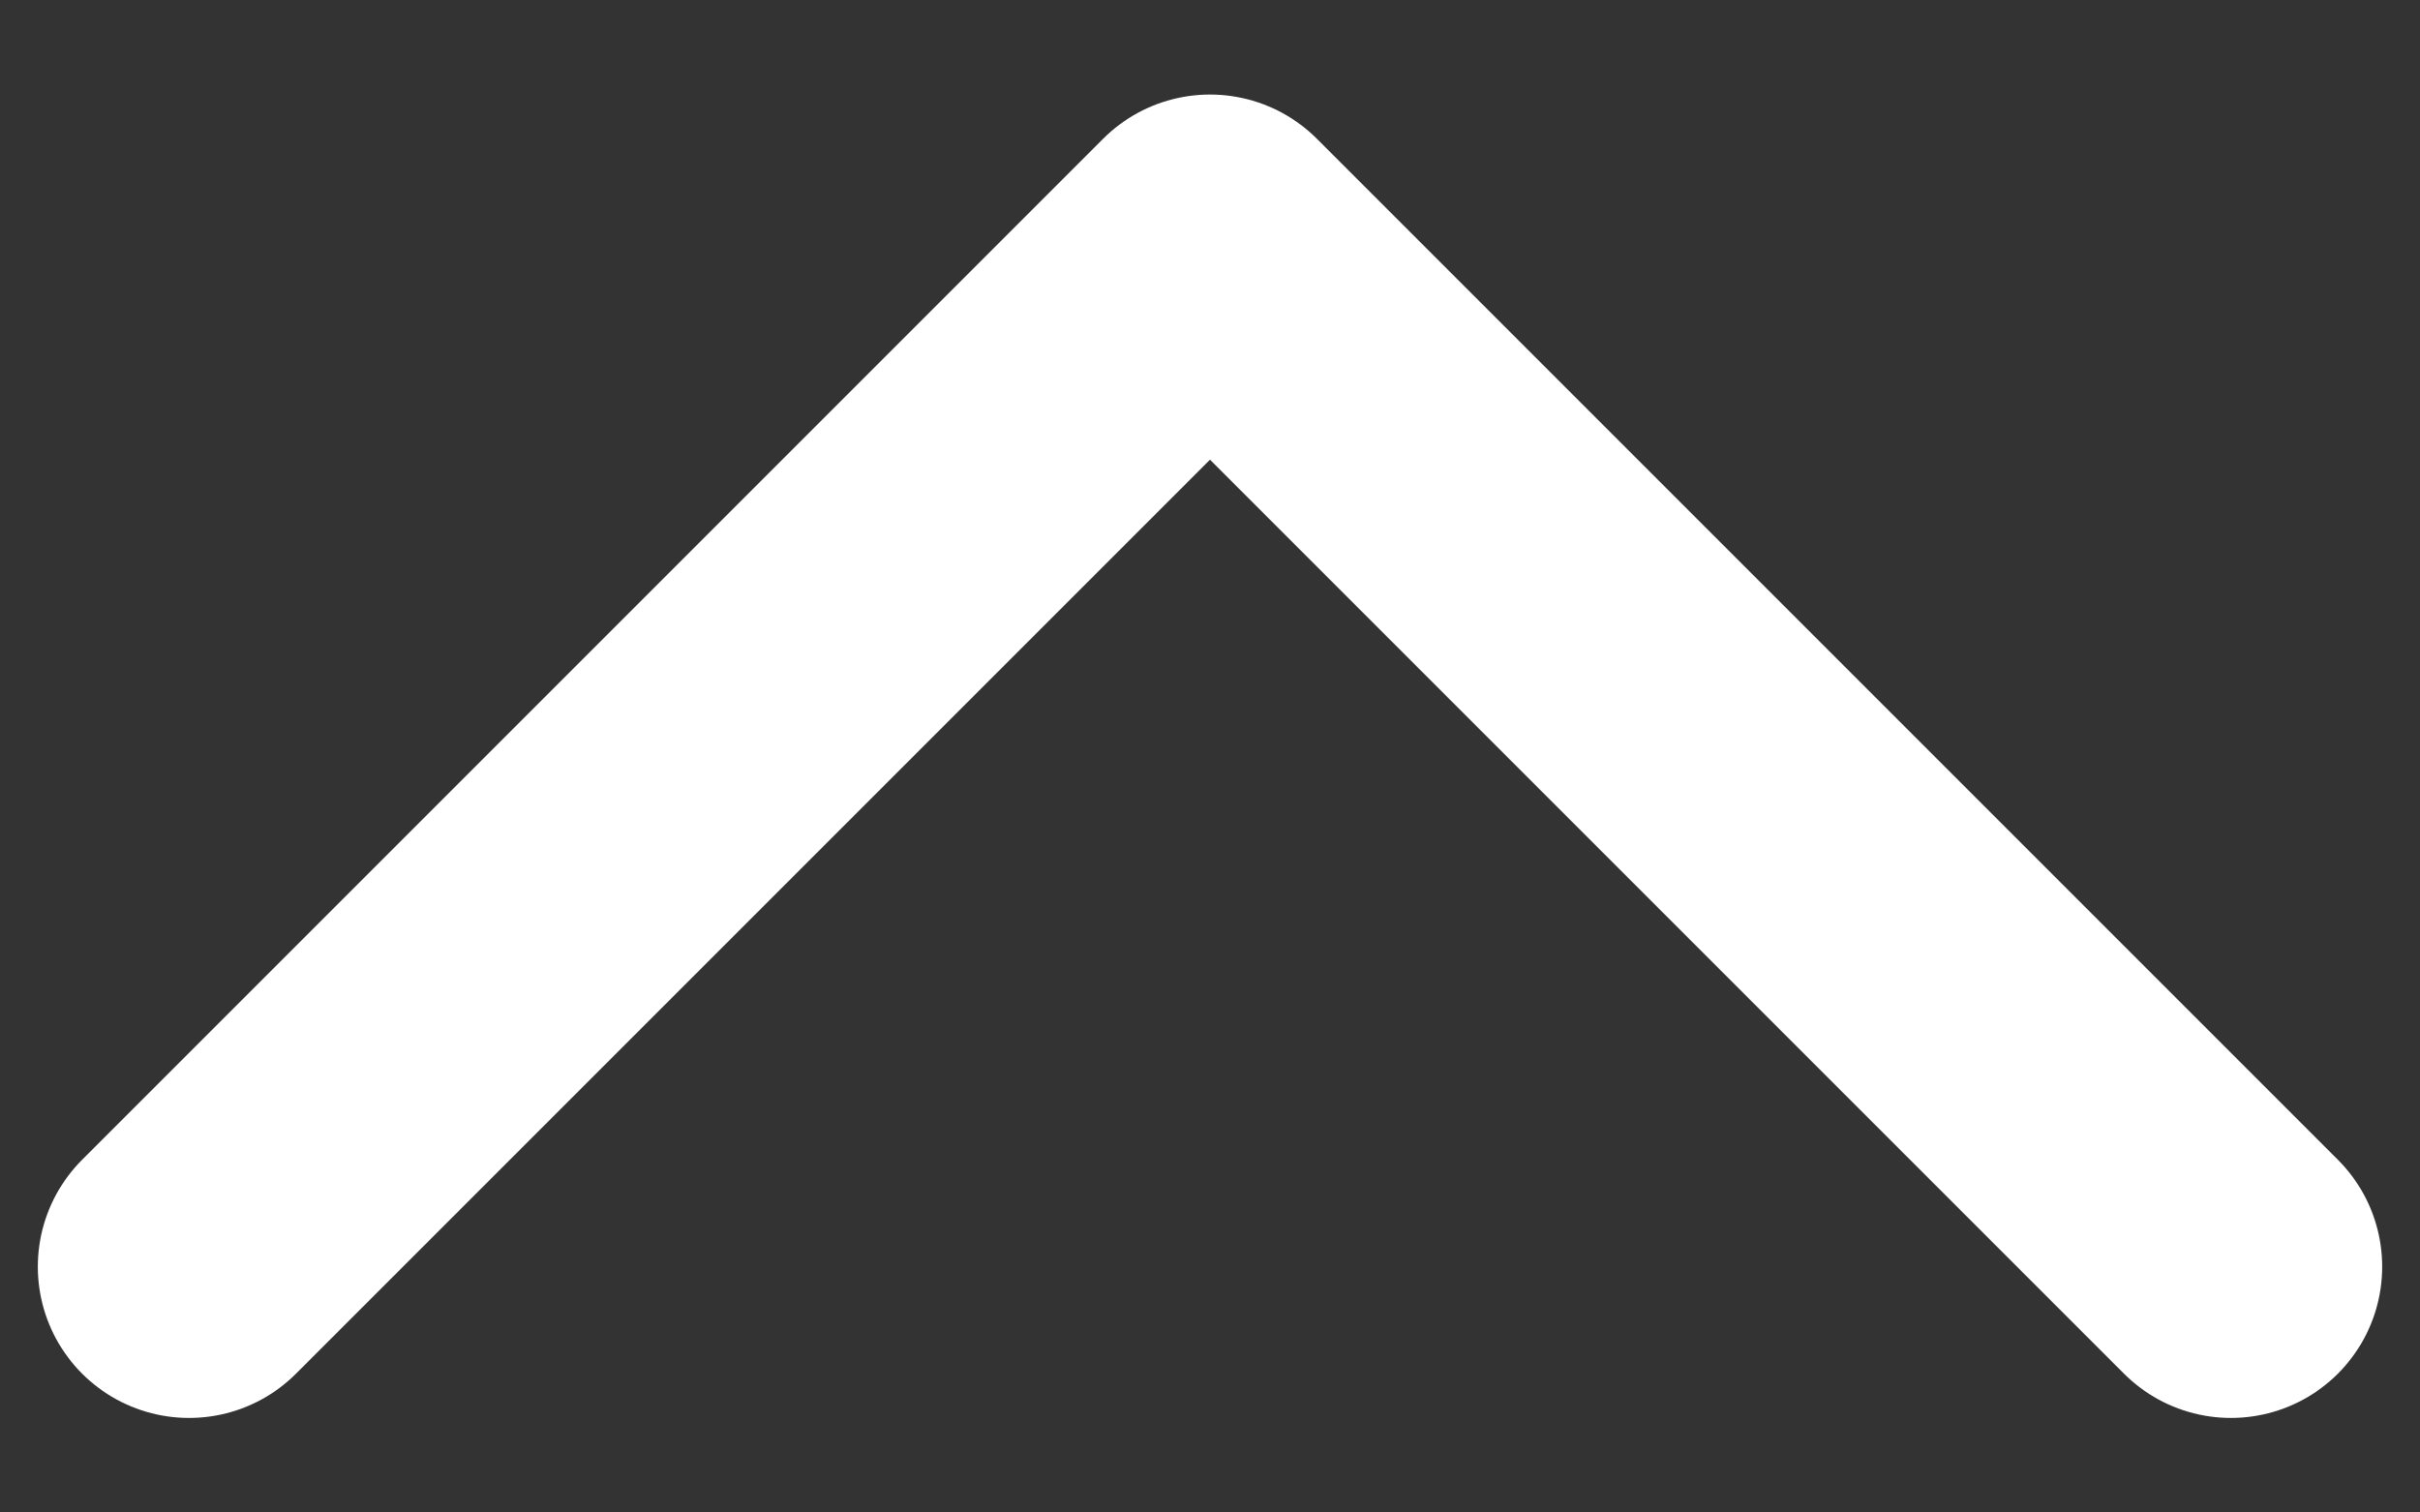 <svg width="16" height="10" viewBox="0 0 16 10" fill="none" xmlns="http://www.w3.org/2000/svg">
<rect x="0" y="0" width="16" height="10" fill="#333333" stroke="none"/>
<path d="M1.25 8.375L8 1.625L14.75 8.375" stroke="white" stroke-width="2" stroke-linecap="round" stroke-linejoin="round"/>
</svg>
